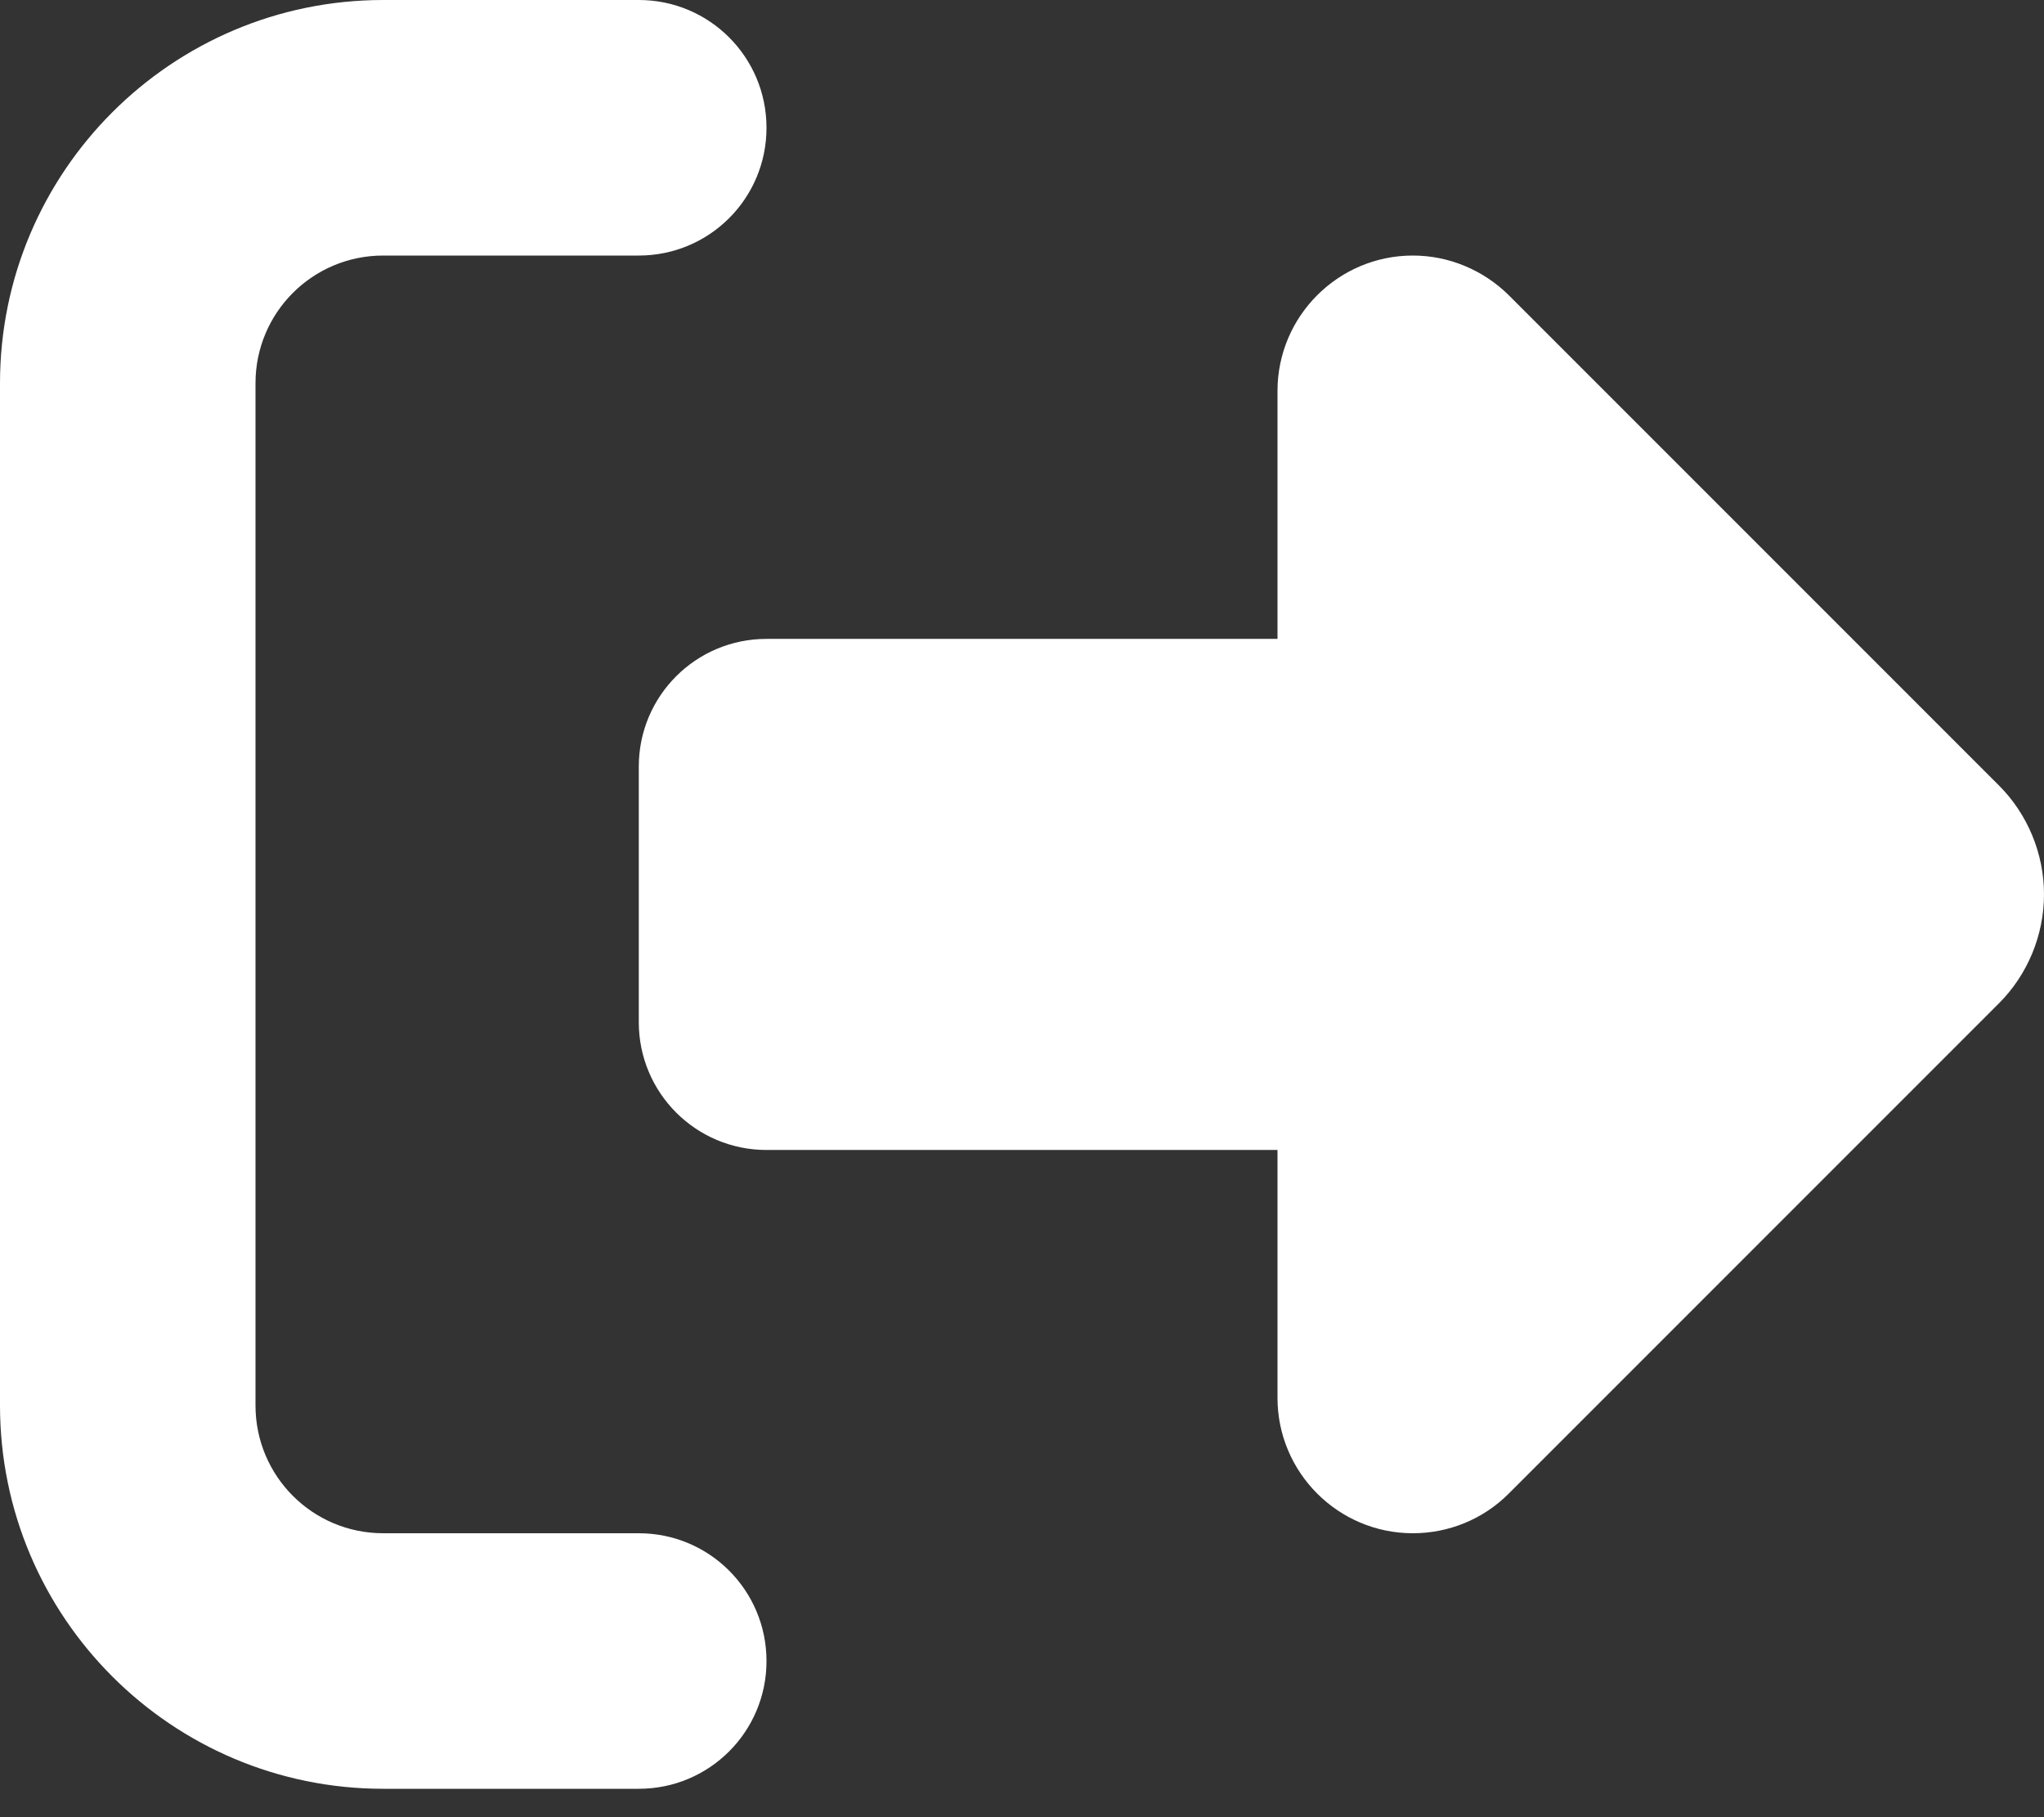 <svg width="27" height="24" viewBox="0 0 27 24" fill="none" xmlns="http://www.w3.org/2000/svg">
<rect x="0" y="0" width="27" height="24" fill="#333333" stroke="none"/>
<path d="M19.928 3.897L26.404 10.373C26.784 10.752 27 11.275 27 11.812C27 12.35 26.784 12.873 26.404 13.252L19.928 19.728C19.591 20.065 19.137 20.25 18.663 20.25C17.677 20.25 16.875 19.448 16.875 18.462V15.188H10.125C9.192 15.188 8.438 14.433 8.438 13.5V10.125C8.438 9.192 9.192 8.438 10.125 8.438H16.875V5.163C16.875 4.177 17.677 3.375 18.663 3.375C19.137 3.375 19.591 3.565 19.928 3.897ZM8.438 3.375H5.062C4.129 3.375 3.375 4.129 3.375 5.062V18.562C3.375 19.496 4.129 20.25 5.062 20.25H8.438C9.371 20.25 10.125 21.004 10.125 21.938C10.125 22.871 9.371 23.625 8.438 23.625H5.062C2.268 23.625 0 21.357 0 18.562V5.062C0 2.268 2.268 0 5.062 0H8.438C9.371 0 10.125 0.754 10.125 1.688C10.125 2.621 9.371 3.375 8.438 3.375Z" fill="white"/>
</svg>

